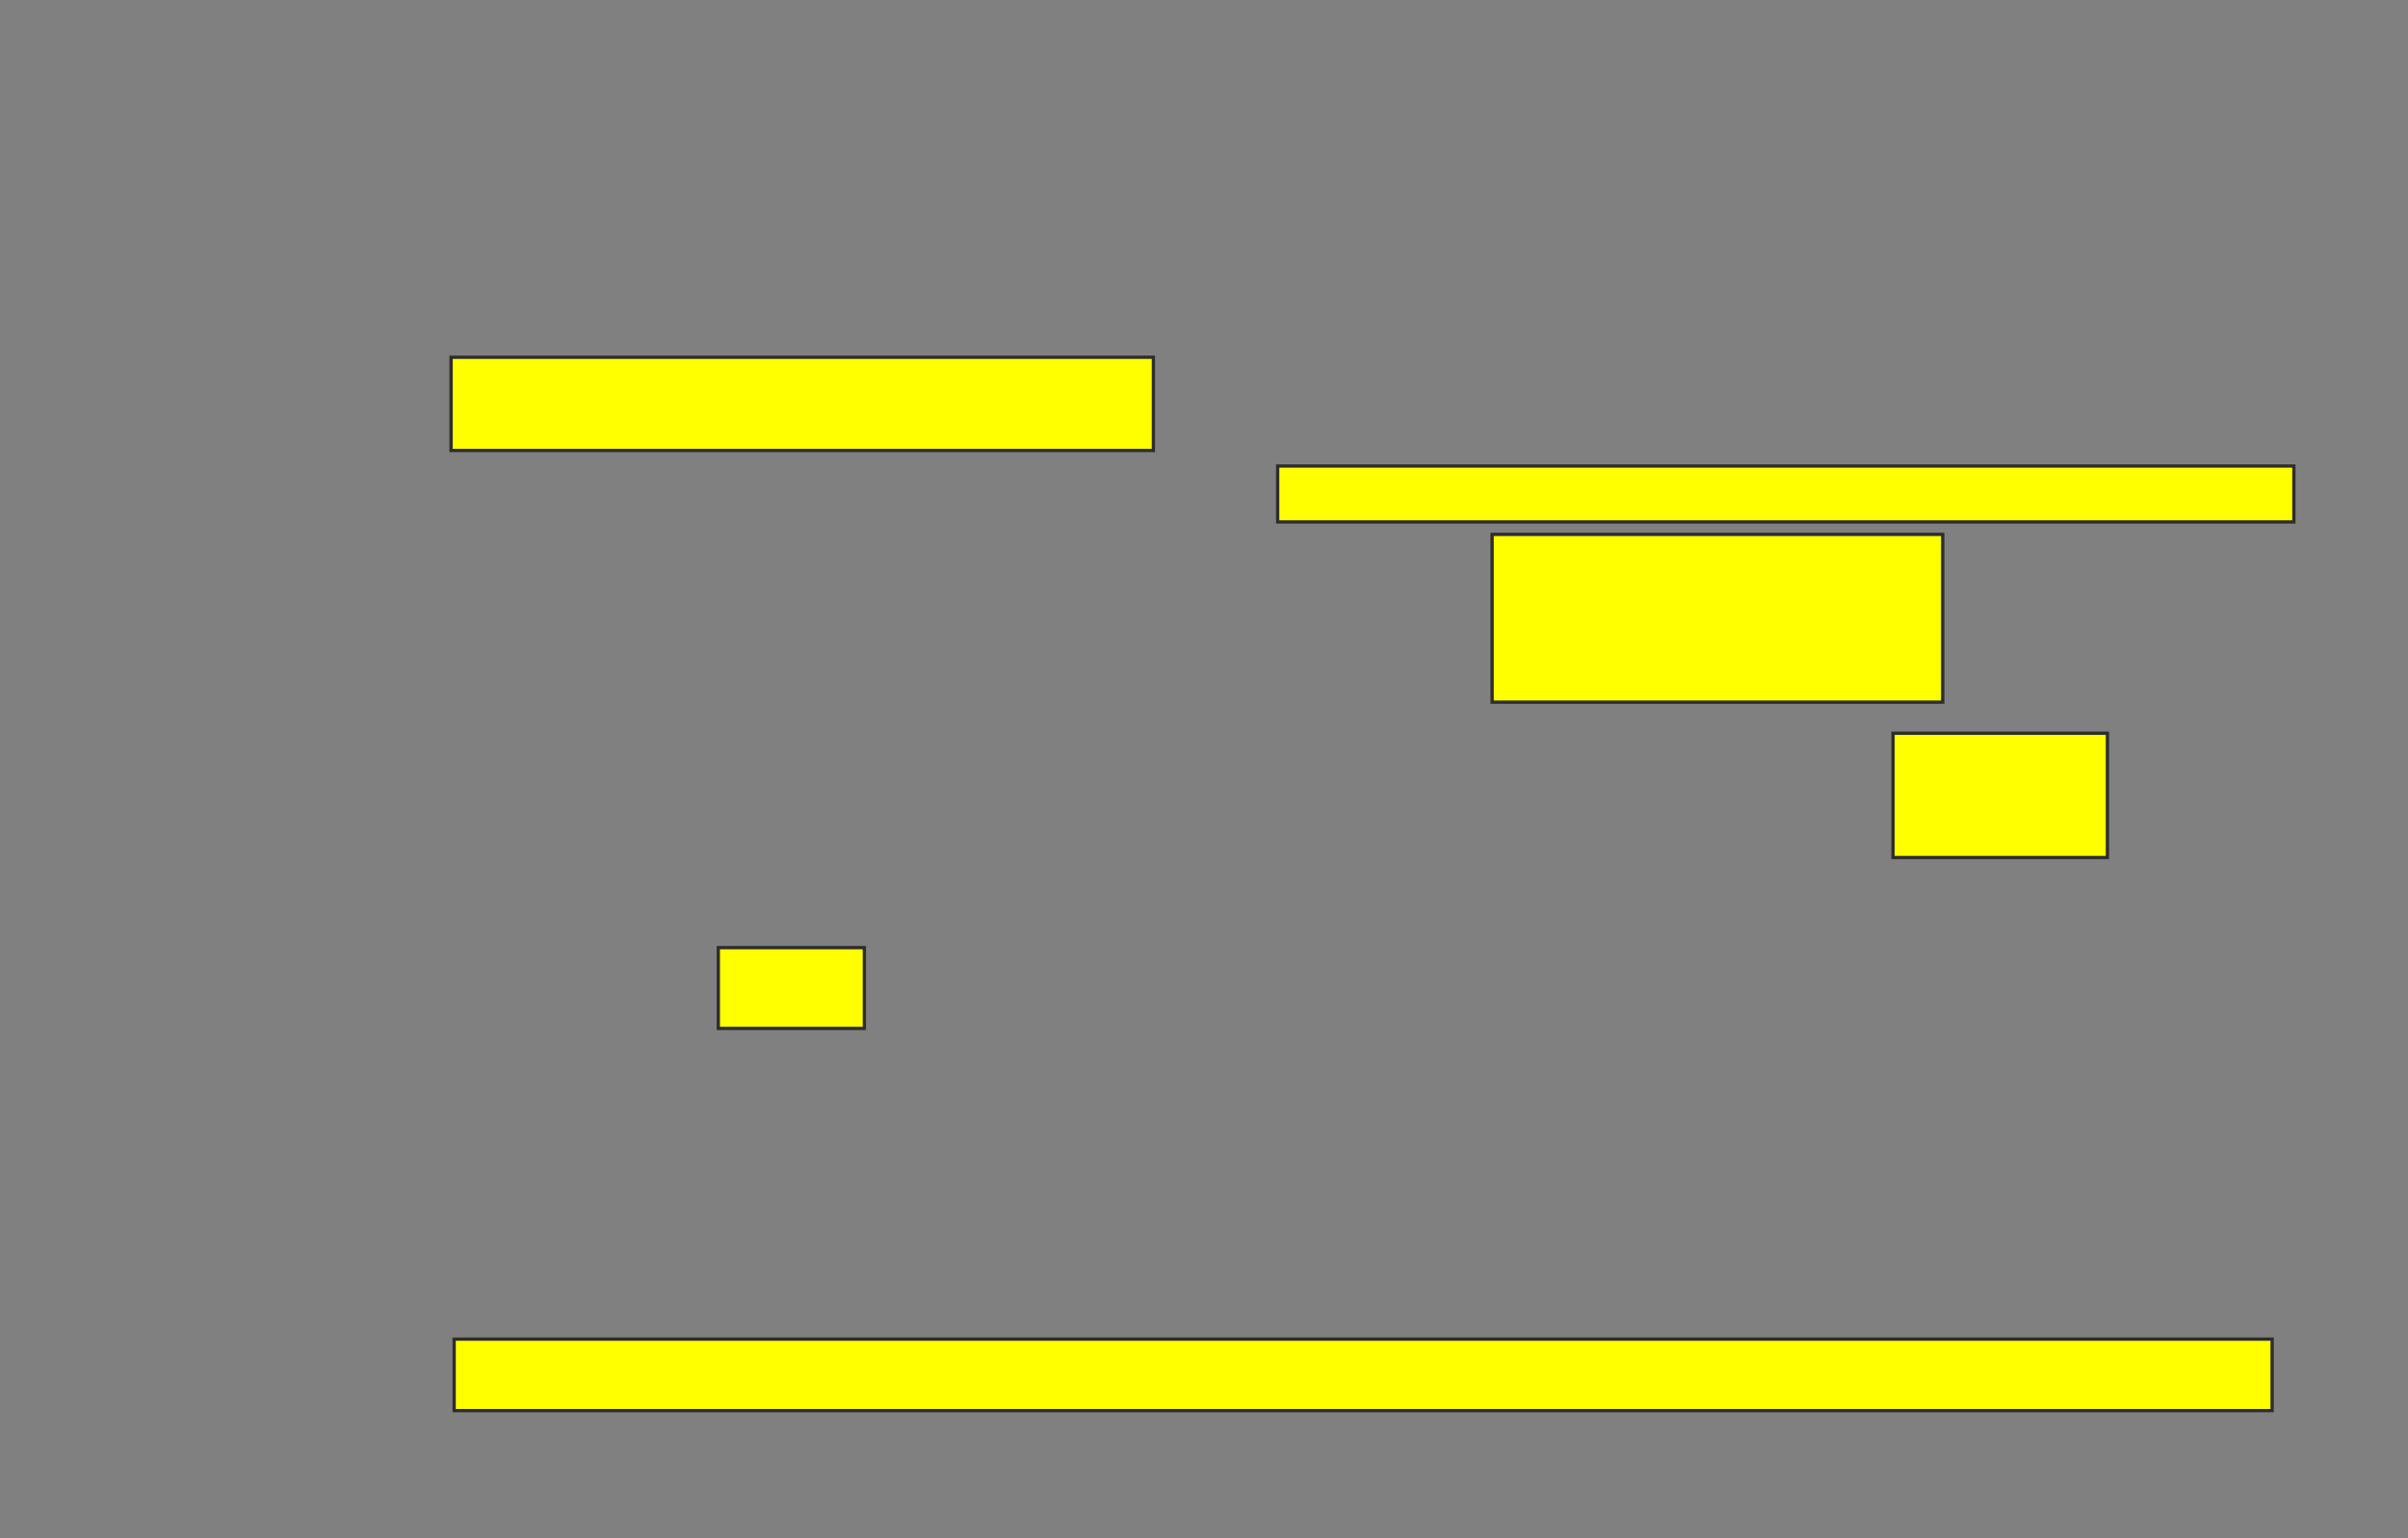 <svg xmlns="http://www.w3.org/2000/svg" width="731" height="467">
 <rect width="100%" height="100%" fill="#808080" stroke="none"/>
 <!-- Created with Image Occlusion Enhanced -->
 <g>
  <title>Labels</title>
 </g>
 <g>
  <title>Masks</title>
  <rect id="aba27f8bdc7842b1afc599221ced13b5-oa-1" height="16.981" width="308.491" y="141.491" x="387.868" stroke="#2D2D2D" fill="#ffff00"/>
  <rect id="aba27f8bdc7842b1afc599221ced13b5-oa-2" height="50.943" width="136.792" y="162.245" x="452.962" stroke="#2D2D2D" fill="#ffff00"/>
  <rect id="aba27f8bdc7842b1afc599221ced13b5-oa-3" height="28.302" width="213.208" y="108.472" x="136.925" stroke="#2D2D2D" fill="#ffff00"/>
  <rect id="aba27f8bdc7842b1afc599221ced13b5-oa-4" height="37.736" width="65.094" y="222.623" x="574.66" stroke="#2D2D2D" fill="#ffff00"/>
  <rect id="aba27f8bdc7842b1afc599221ced13b5-oa-5" height="24.528" width="44.34" y="287.717" x="218.057" stroke="#2D2D2D" fill="#ffff00"/>
  <rect id="aba27f8bdc7842b1afc599221ced13b5-oa-6" height="21.698" width="551.887" y="406.585" x="137.868" stroke="#2D2D2D" fill="#ffff00"/>
 </g>
</svg>